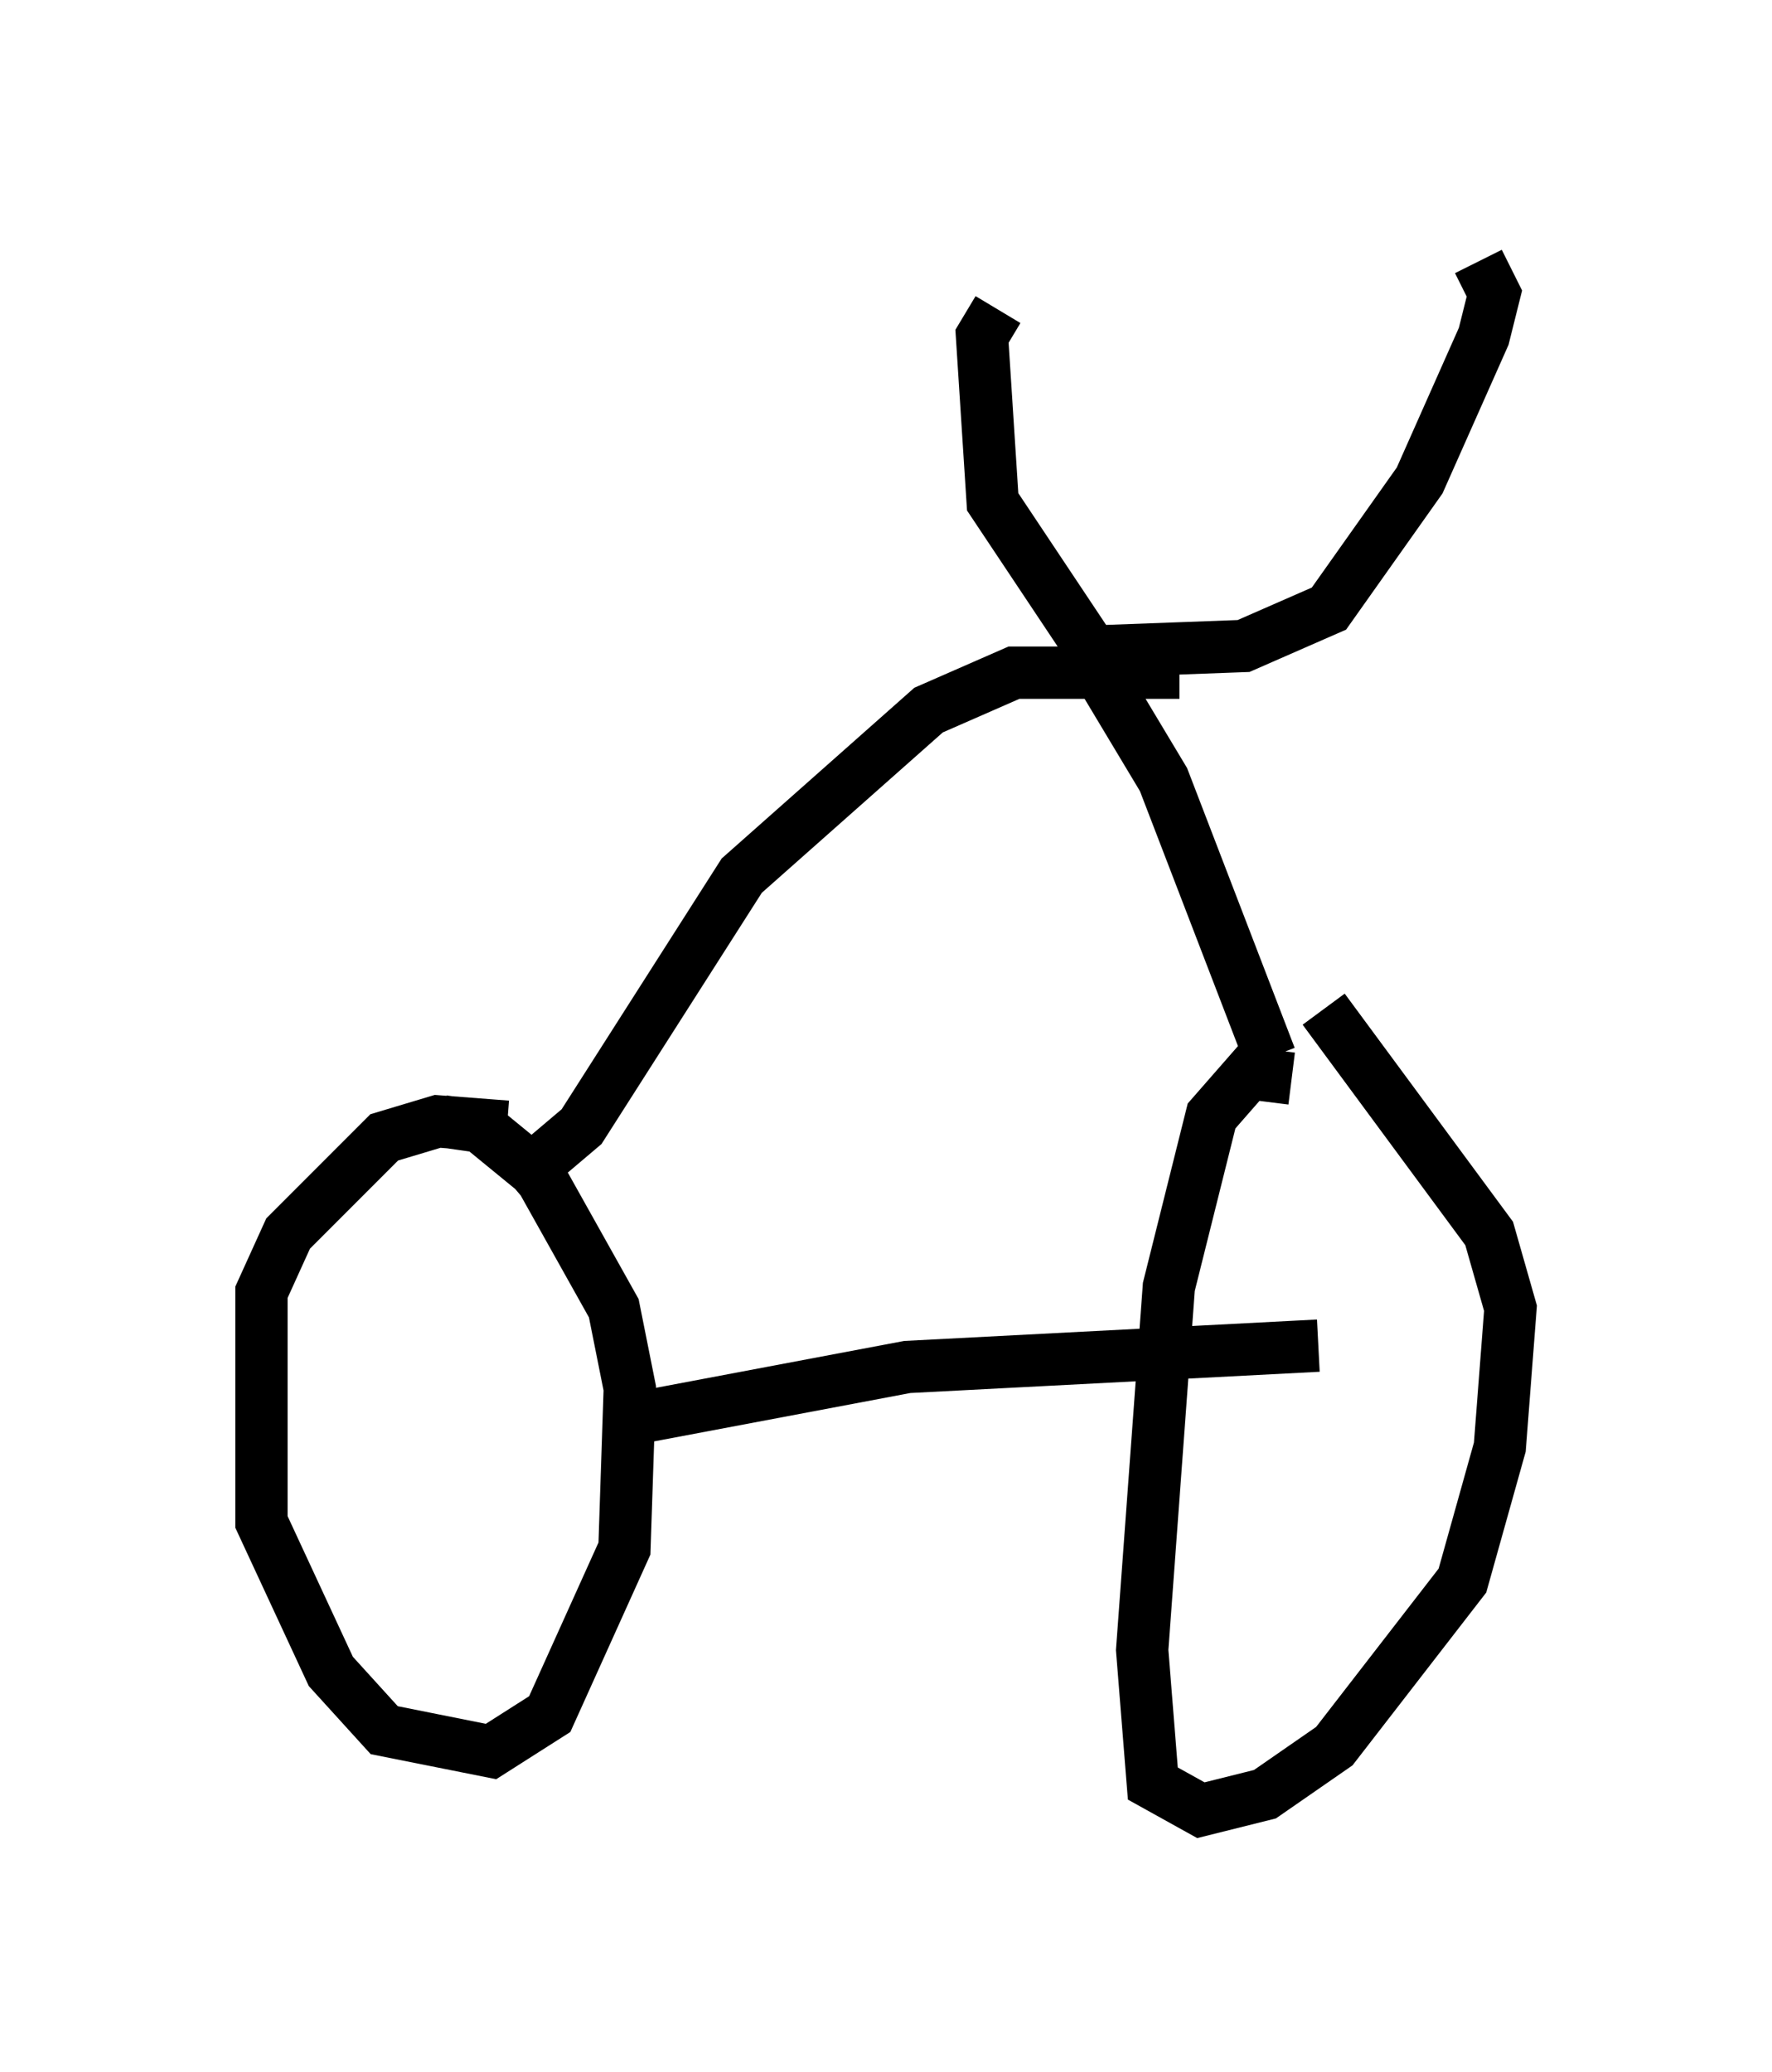 <?xml version="1.0" encoding="utf-8" ?>
<svg baseProfile="full" height="39.604" version="1.1" width="33.888" xmlns="http://www.w3.org/2000/svg" xmlns:ev="http://www.w3.org/2001/xml-events" xmlns:xlink="http://www.w3.org/1999/xlink"><defs /><rect fill="white" height="39.604" width="33.888" x="0" y="0" /><path d="M10.615, 22.865 m-0.919, -1.327 l-1.327, -0.102 -1.021, 0.306 l-1.838, 1.838 -0.51, 1.123 l0.0, 4.39 1.327, 2.858 l1.021, 1.123 2.042, 0.408 l1.123, -0.715 1.429, -3.165 l0.102, -3.063 -0.306, -1.531 l-1.429, -2.552 -1.123, -0.919 l-0.715, -0.102 m16.231, -0.817 l-0.817, -0.102 -0.715, 0.817 l-0.817, 3.267 -0.51, 6.942 l0.204, 2.552 0.919, 0.51 l1.225, -0.306 1.327, -0.919 l2.45, -3.165 0.715, -2.552 l0.204, -2.654 -0.408, -1.429 l-3.165, -4.288 m-13.373, 7.861 l5.41, -1.021 7.861, -0.408 m-0.919, -5.513 l-2.042, -5.308 -1.225, -2.042 m0.715, 0.0 l-0.715, -0.204 -2.042, -3.063 l-0.204, -3.165 0.306, -0.51 m1.94, 6.533 l2.756, -0.102 1.633, -0.715 l1.735, -2.45 1.225, -2.756 l0.204, -0.817 -0.306, -0.613 m-5.717, 7.861 l-3.165, 0.0 -1.633, 0.715 l-3.573, 3.165 -3.063, 4.798 l-1.327, 1.123 " fill="none" stroke="black" stroke-width="1" /></svg>